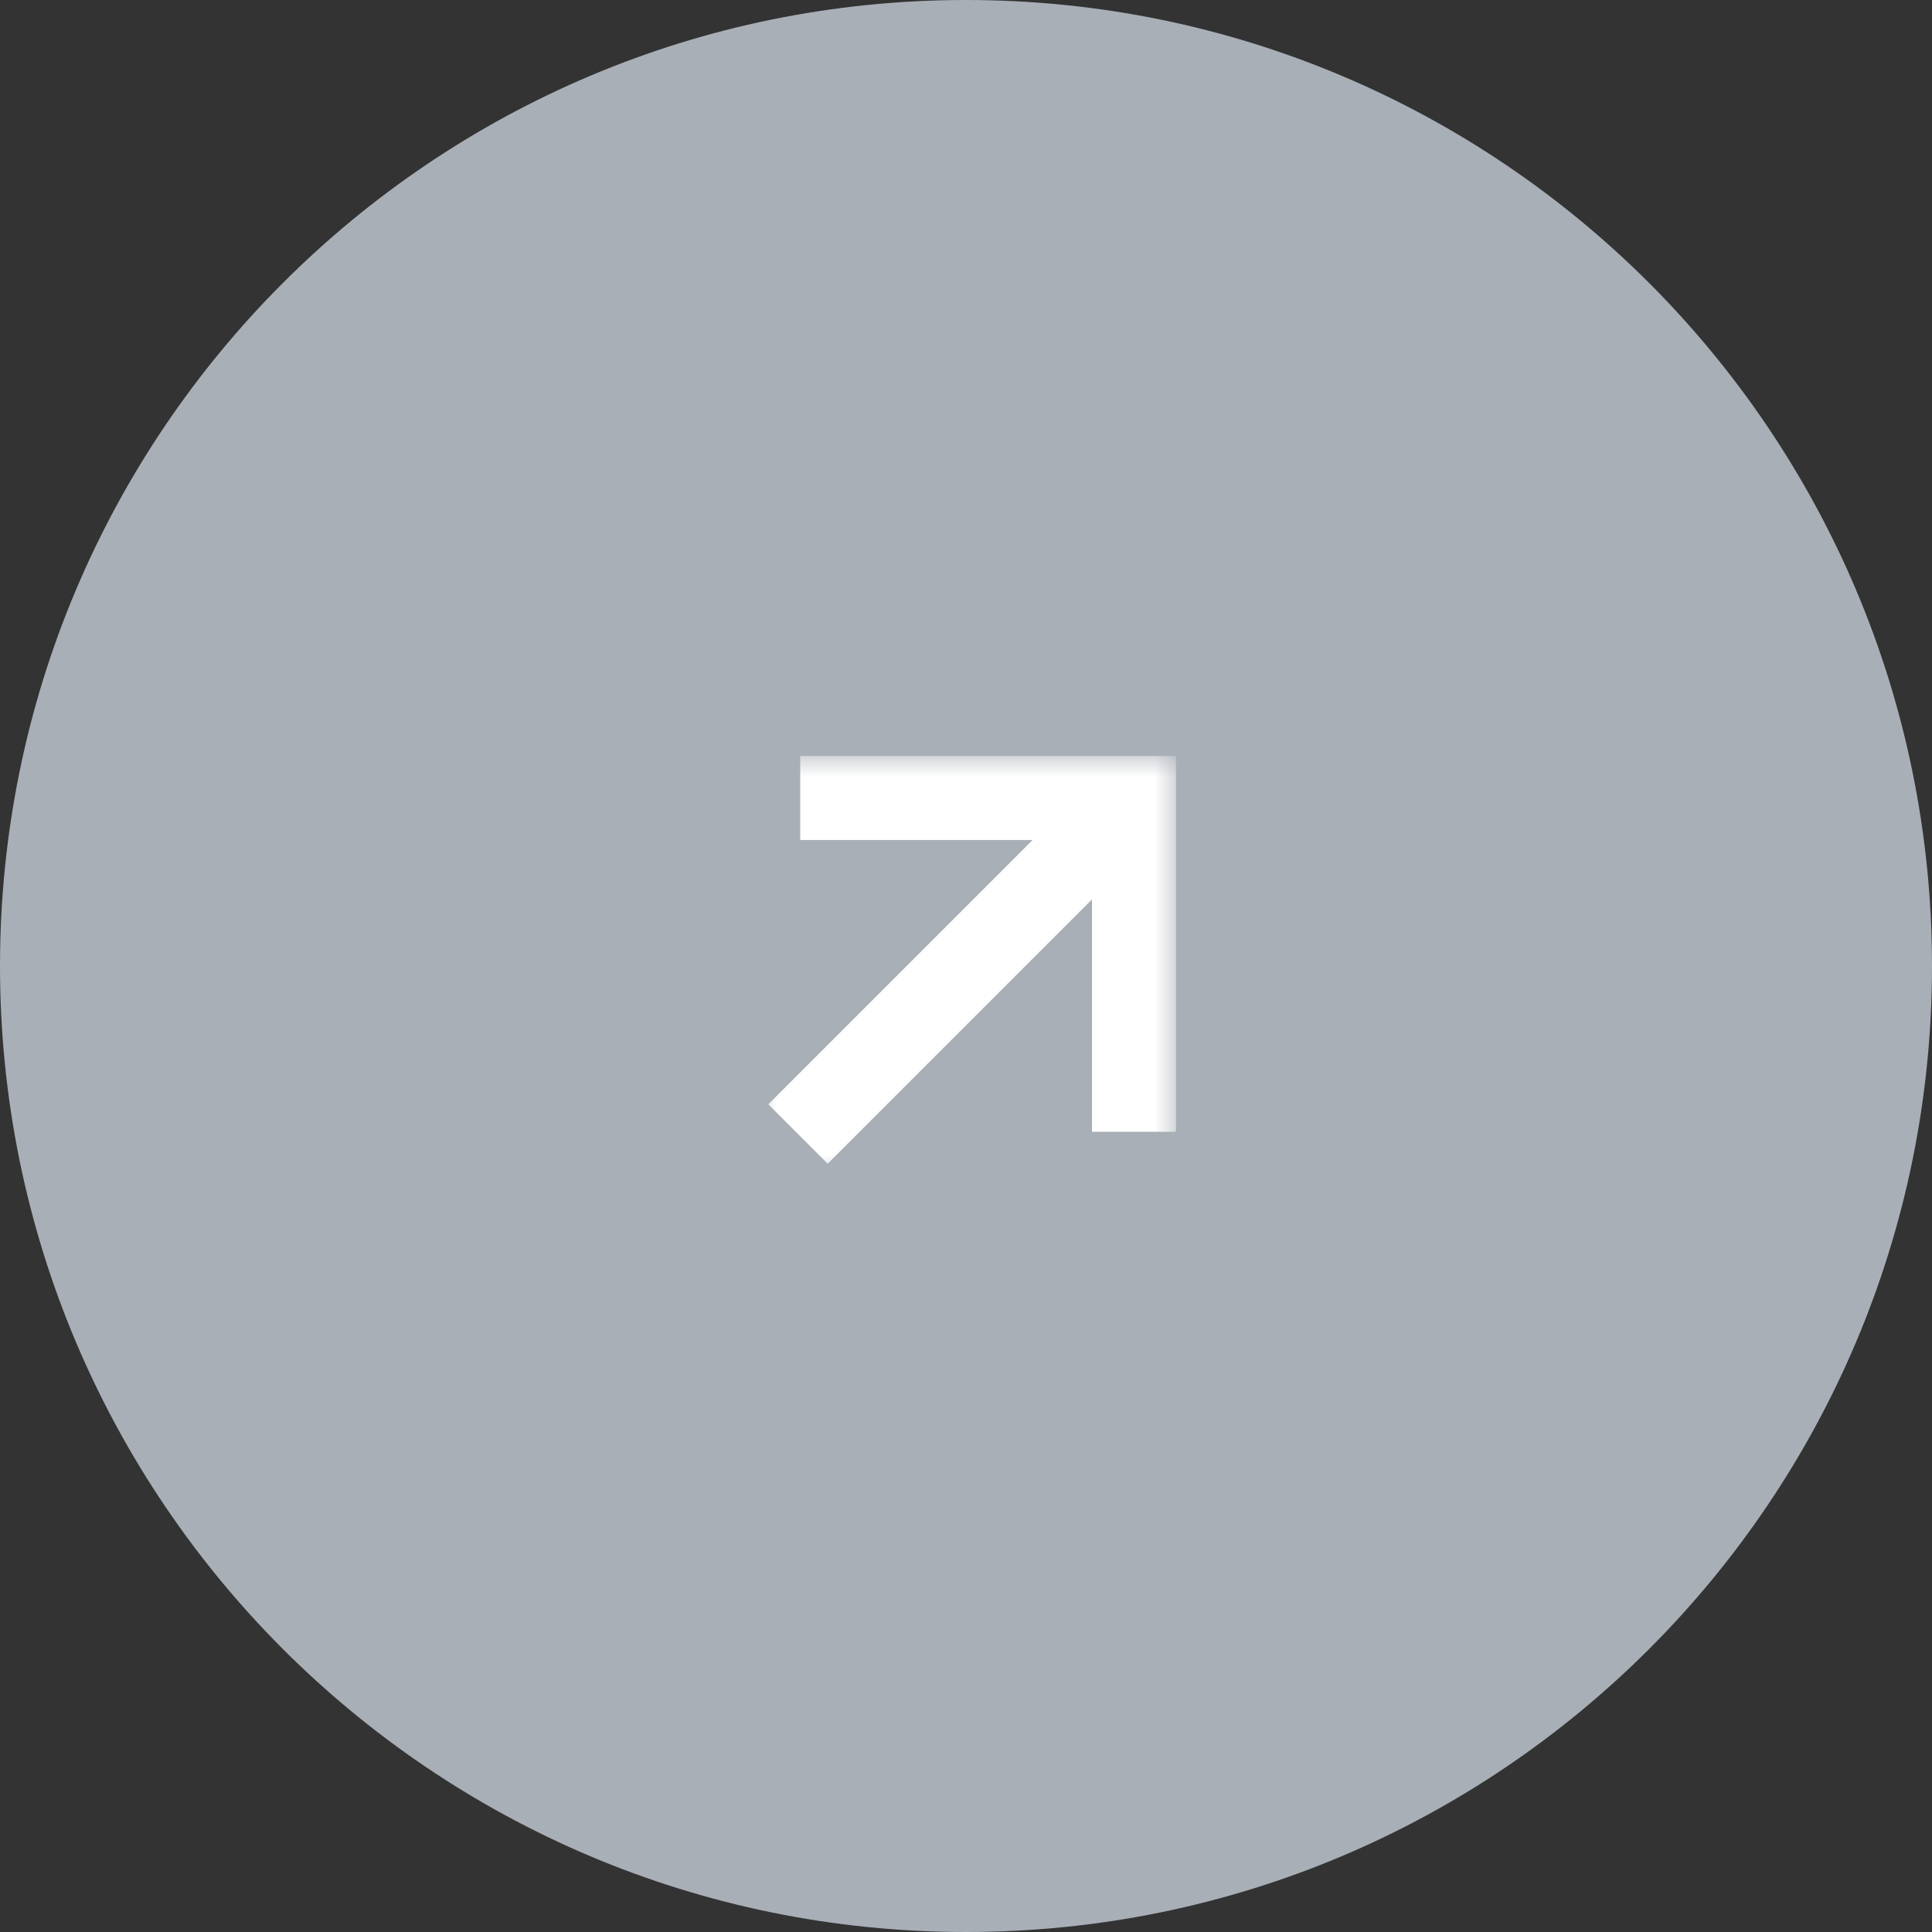 <svg width="46" height="46" viewBox="0 0 46 46" fill="none" xmlns="http://www.w3.org/2000/svg">
<rect x="0" y="0" width="46" height="46" fill="#333333" stroke="none"/>
<g clip-path="url(#clip0_24317_540)">
<path d="M46 23C46 10.297 35.703 0 23 0C10.297 0 0 10.297 0 23C0 35.703 10.297 46 23 46C35.703 46 46 35.703 46 23Z" fill="#A9AFB7"/>
<mask id="mask0_24317_540" style="mask-type:luminance" maskUnits="userSpaceOnUse" x="18" y="18" width="10" height="10">
<path d="M28 18H18V28H28V18Z" fill="white"/>
</mask>
<g mask="url(#mask0_24317_540)">
<path d="M28 26.947H26V21.414L19.707 27.707L18.293 26.293L24.586 20H19.053V18H28V26.947Z" fill="white"/>
</g>
</g>
<defs>
<clipPath id="clip0_24317_540">
<rect width="46" height="46" fill="white"/>
</clipPath>
</defs>
</svg>
